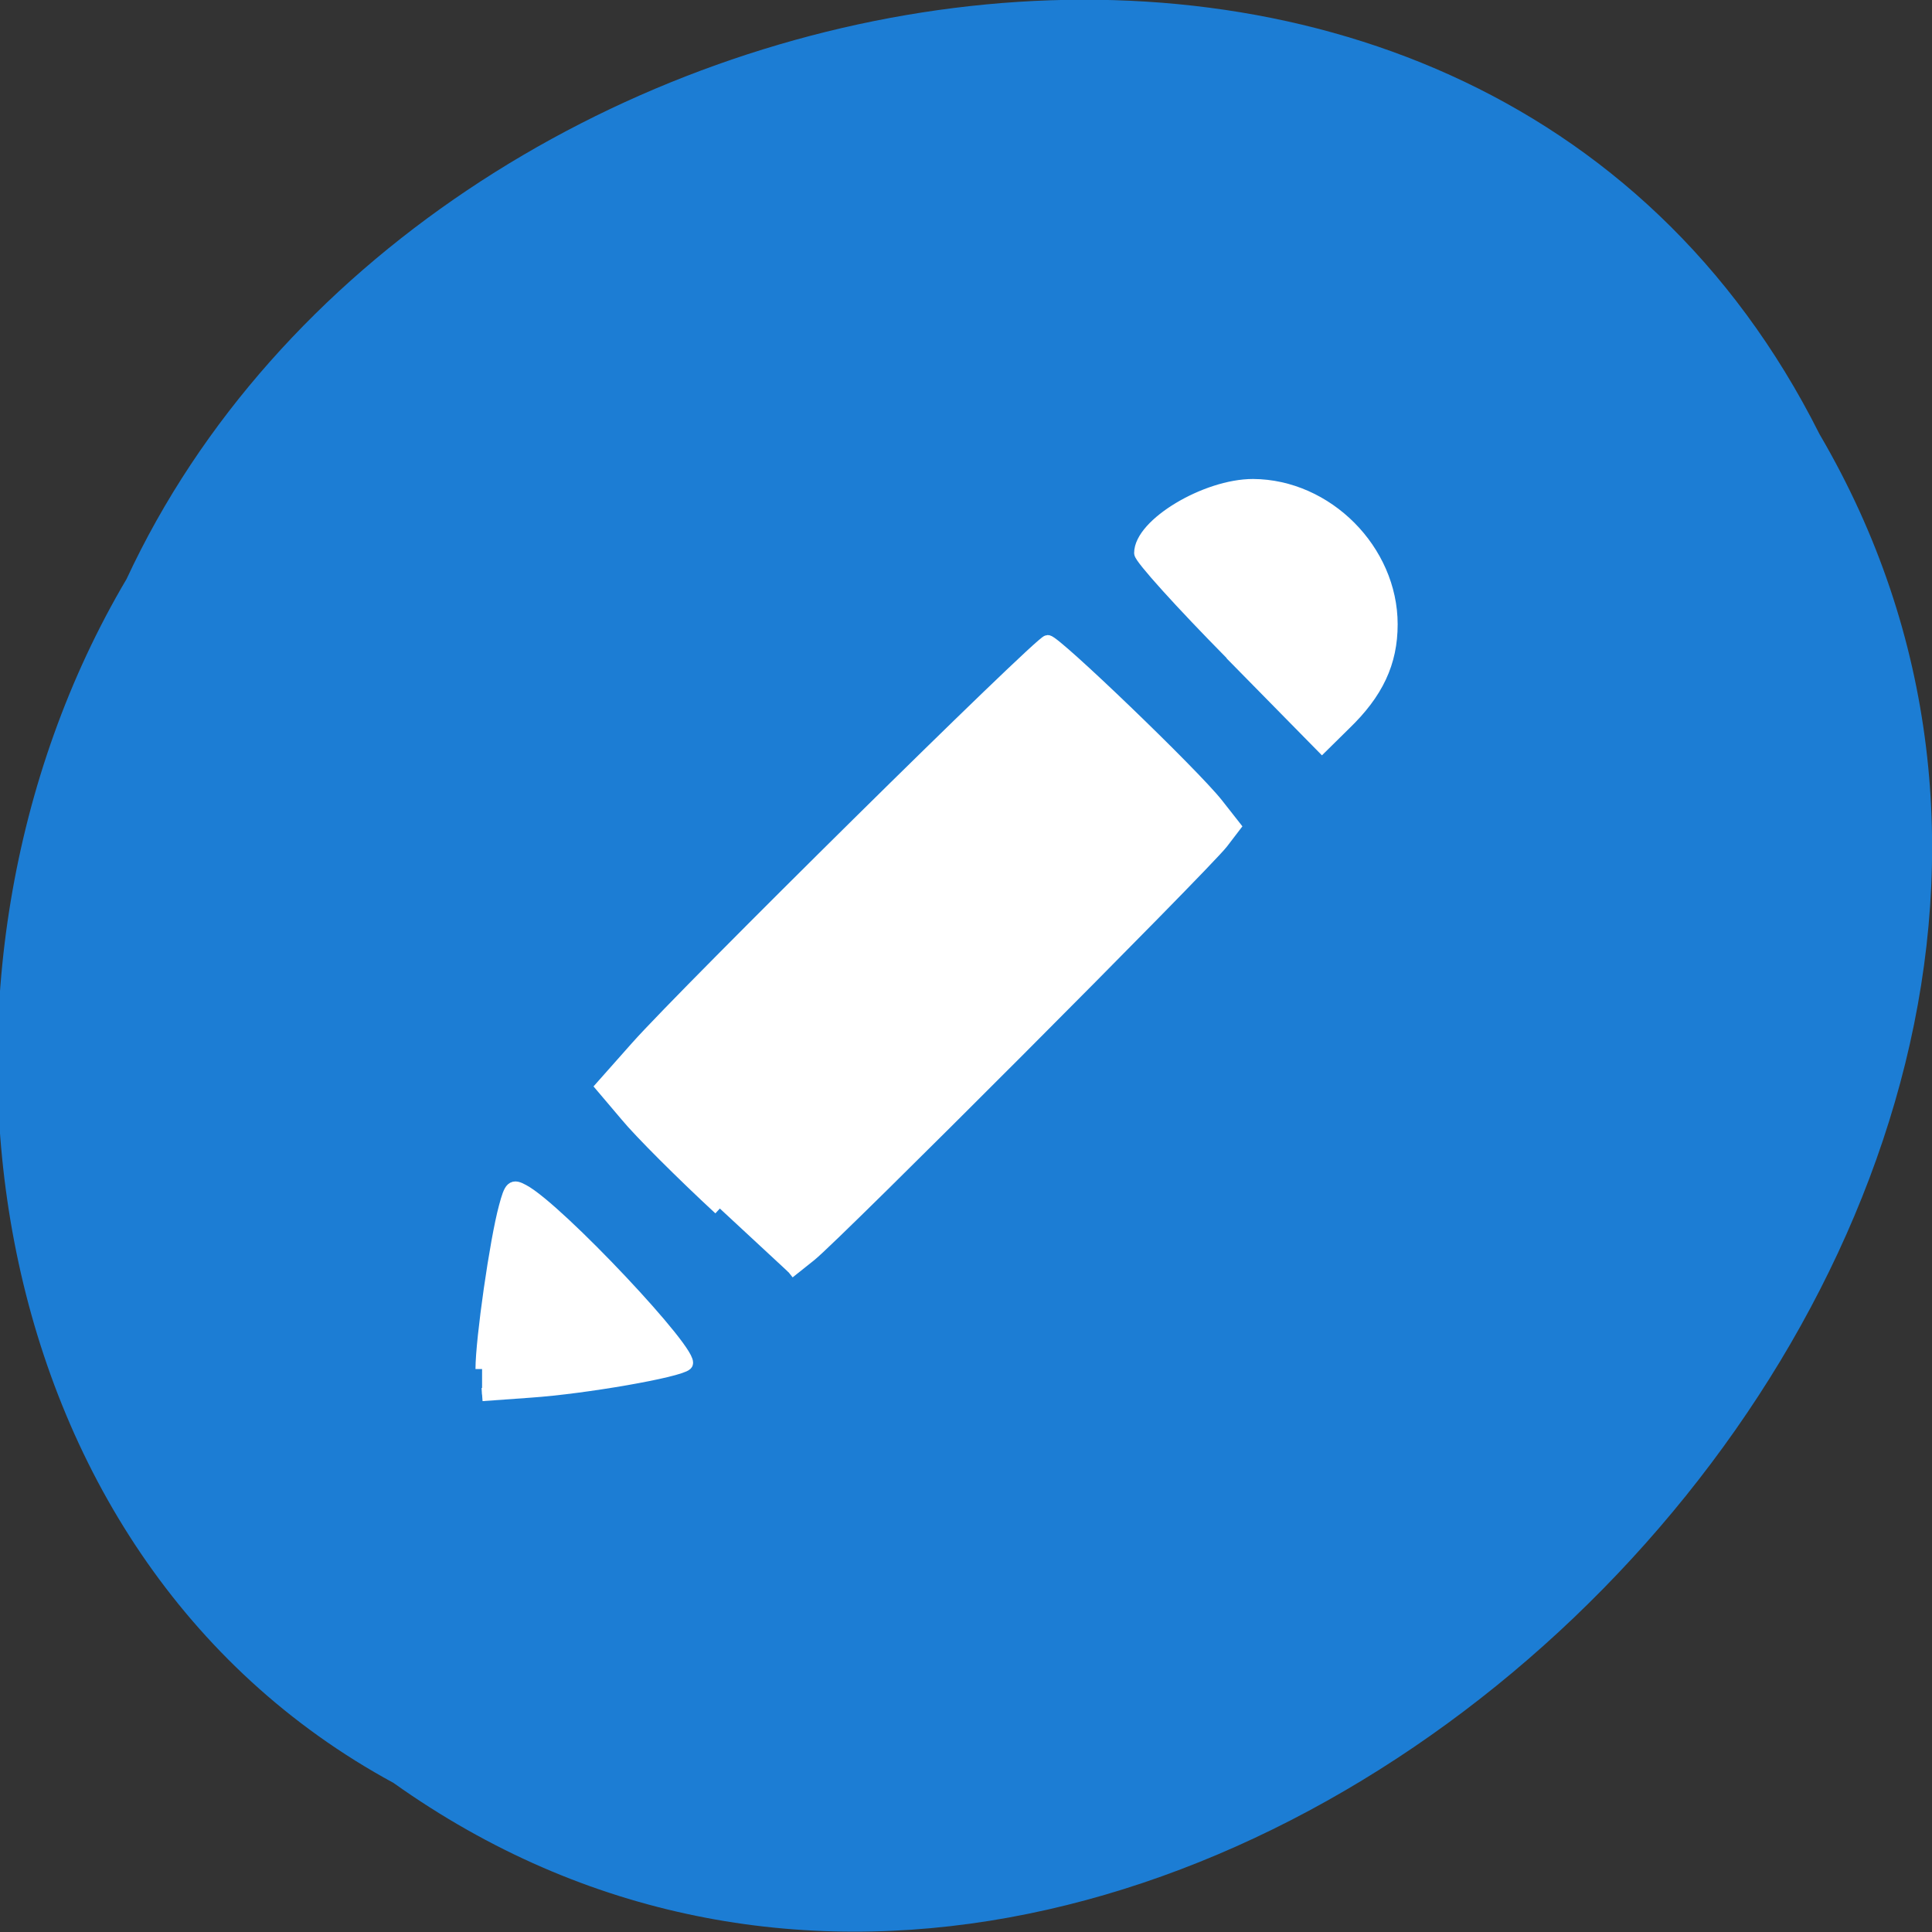 <svg xmlns="http://www.w3.org/2000/svg" viewBox="0 0 24 24"><rect x="0" y="0" width="24" height="24" fill="#333333" stroke="none"/><path d="m 4.891 22.15 c 9.586 6.816 23.602 -6.707 17.711 -16.758 c -4.313 -8.598 -17.348 -6.117 -21.03 1.801 c -2.887 4.883 -1.934 12.11 3.32 14.957" fill="#1c7dd4"/><g fill="#fff" stroke="#fff" stroke-width="1.743" transform="scale(0.094)"><path d="m 63.708 180.92 c 0 -3.875 1.875 -17 3.083 -21.417 c 0.708 -2.667 0.958 -2.875 2.333 -2.125 c 4.542 2.417 22.75 21.75 21.542 22.875 c -0.958 0.917 -13.333 3.083 -20.583 3.583 l -6.375 0.458"/><path d="m 95.13 159.71 c -5 -4.625 -10.542 -10.167 -12.292 -12.292 l -3.25 -3.833 l 4.583 -5.167 c 6.708 -7.542 53.37 -53.625 54.29 -53.625 c 0.958 0 19.17 17.5 22.333 21.5 l 2.292 2.917 l -1.625 2.125 c -2.292 2.958 -50.958 51.75 -54.38 54.5 l -2.875 2.292"/><path d="m 162.75 86.38 c -6.625 -6.708 -12 -12.667 -12 -13.292 c 0 -3.75 8.625 -8.917 14.833 -8.917 c 9.75 0.042 18.25 8.583 18.25 18.333 c 0 5.04 -1.875 9.04 -6.167 13.167 l -2.958 2.917 l -12 -12.208"/></g></svg>
